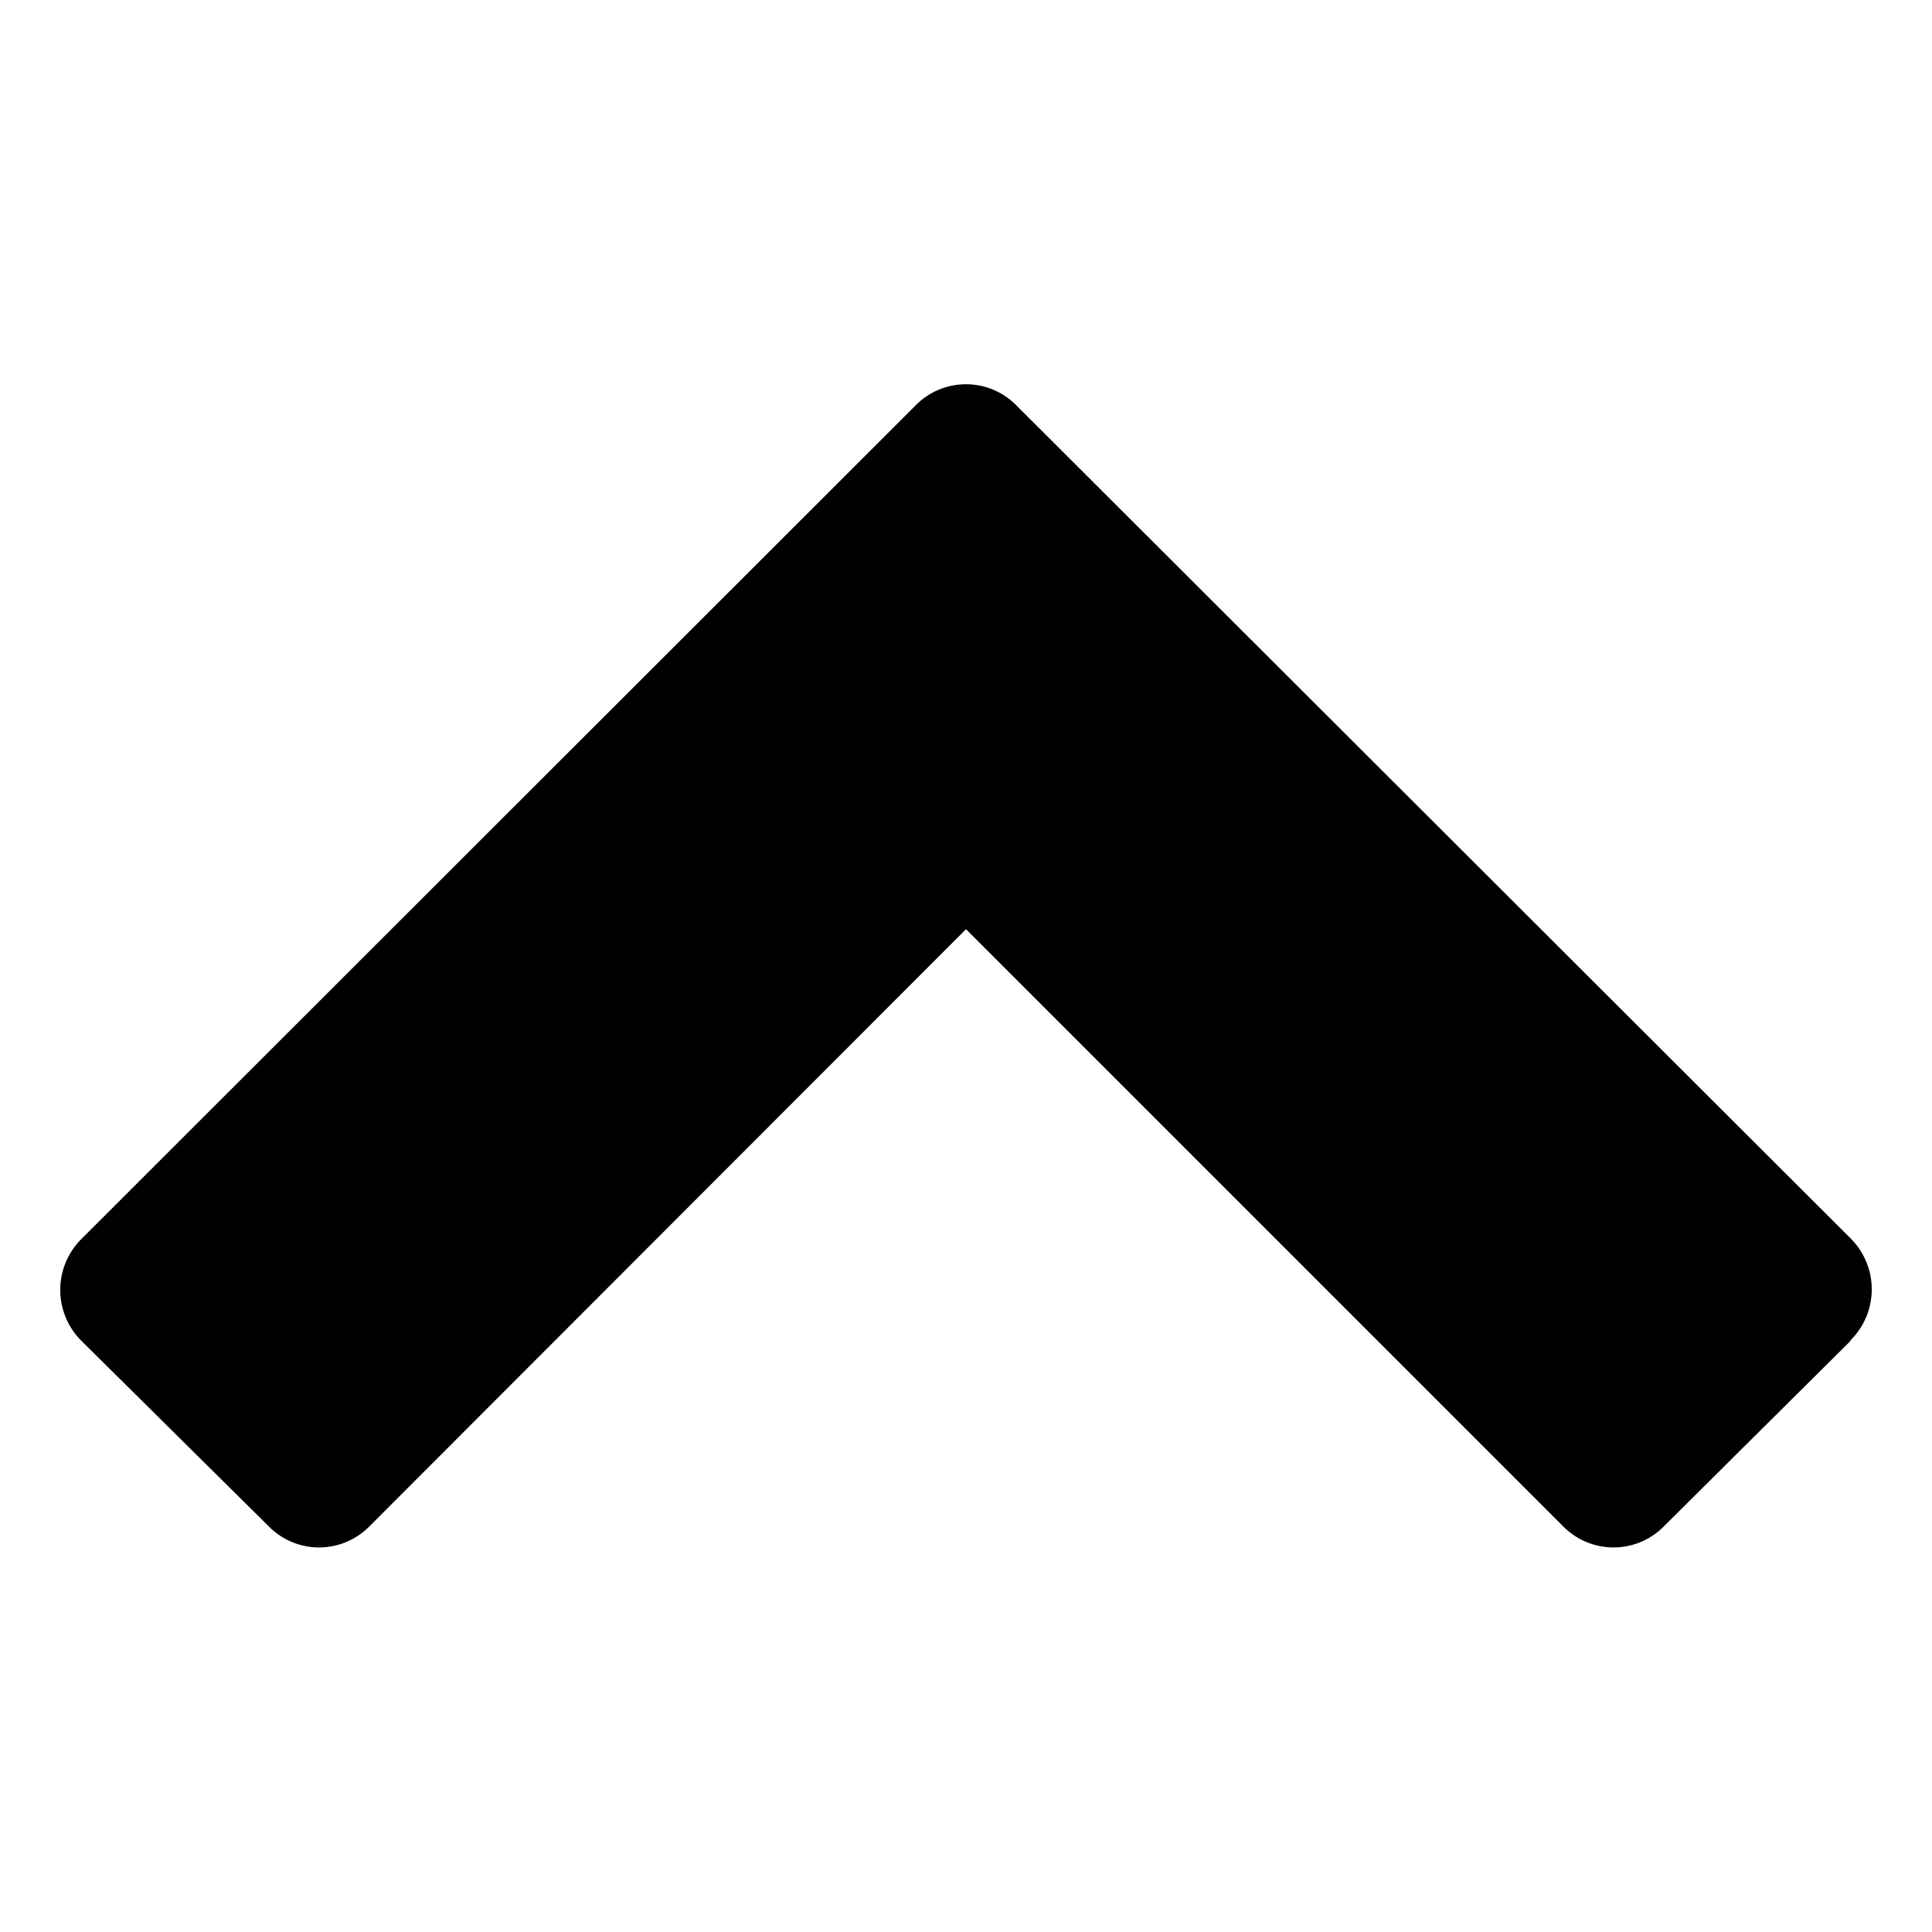<svg data-name="Layer 1" xmlns="http://www.w3.org/2000/svg" viewBox="0 0 32 32">
    <path d="M30.65 22.21l-3.09 3.07a1.17 1.17 0 01-1.67 0L16 15.39l-9.88 9.89a1.17 1.17 0 01-1.67 0l-3.1-3.07a1.19 1.19 0 010-1.69l13.81-13.8a1.17 1.17 0 011.68 0l13.81 13.79a1.19 1.19 0 010 1.69z"/>
</svg>

